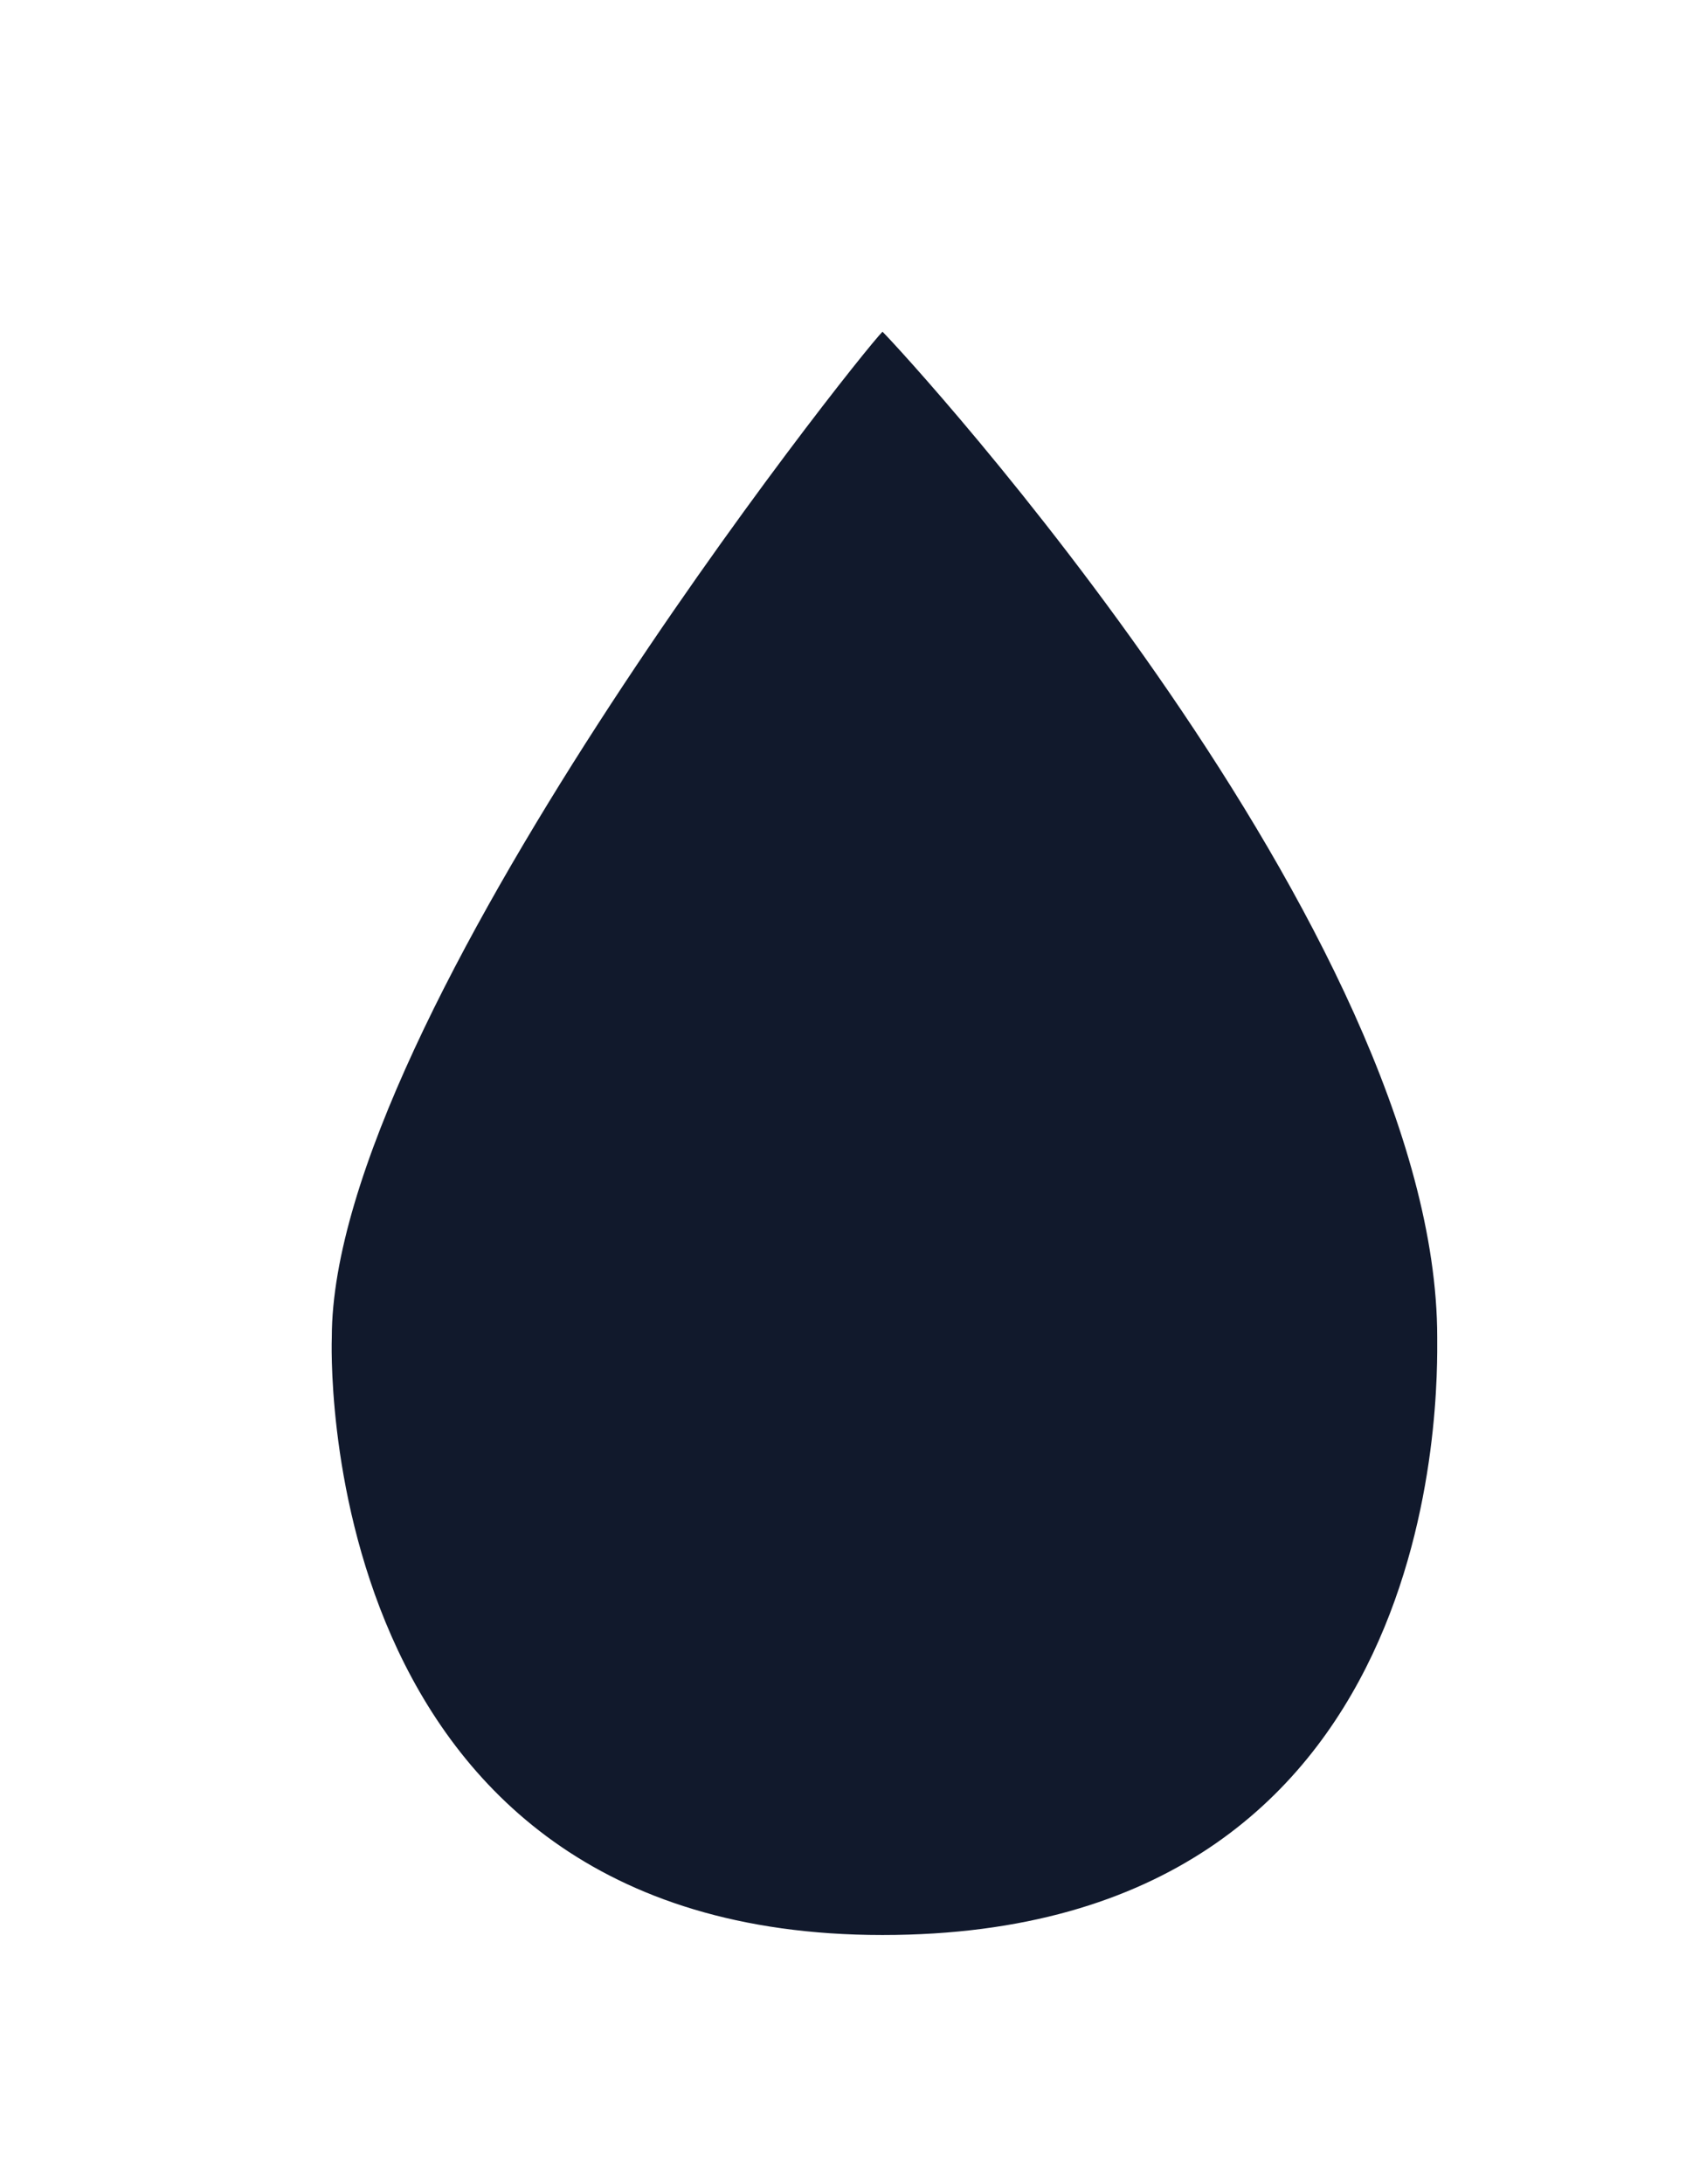 <svg width="61" height="79" viewBox="0 0 61 79" fill="none" xmlns="http://www.w3.org/2000/svg">
<g filter="url(#filter0_dd)">
<path d="M48.999 45.378C48.999 47.131 49.442 67 28.929 67C8.12 67 9.005 45.378 9.005 45.378C9.005 33.836 28.043 9.877 28.929 9C29.814 9.877 48.999 30.768 48.999 45.378Z" fill="#11192C"/>
</g>
<defs>
<filter id="filter0_dd" x="0" y="0" width="61" height="79" filterUnits="userSpaceOnUse" color-interpolation-filters="sRGB">
<feFlood flood-opacity="0" result="BackgroundImageFix"/>
<feColorMatrix in="SourceAlpha" type="matrix" values="0 0 0 0 0 0 0 0 0 0 0 0 0 0 0 0 0 0 127 0"/>
<feOffset dx="-3" dy="-3"/>
<feGaussianBlur stdDeviation="3"/>
<feColorMatrix type="matrix" values="0 0 0 0 0.667 0 0 0 0 0.667 0 0 0 0 0.667 0 0 0 0.25 0"/>
<feBlend mode="normal" in2="BackgroundImageFix" result="effect1_dropShadow"/>
<feColorMatrix in="SourceAlpha" type="matrix" values="0 0 0 0 0 0 0 0 0 0 0 0 0 0 0 0 0 0 127 0"/>
<feOffset dx="6" dy="6"/>
<feGaussianBlur stdDeviation="3"/>
<feColorMatrix type="matrix" values="0 0 0 0 0 0 0 0 0 0 0 0 0 0 0 0 0 0 0.25 0"/>
<feBlend mode="normal" in2="effect1_dropShadow" result="effect2_dropShadow"/>
<feBlend mode="normal" in="SourceGraphic" in2="effect2_dropShadow" result="shape"/>
</filter>
</defs>
</svg>
